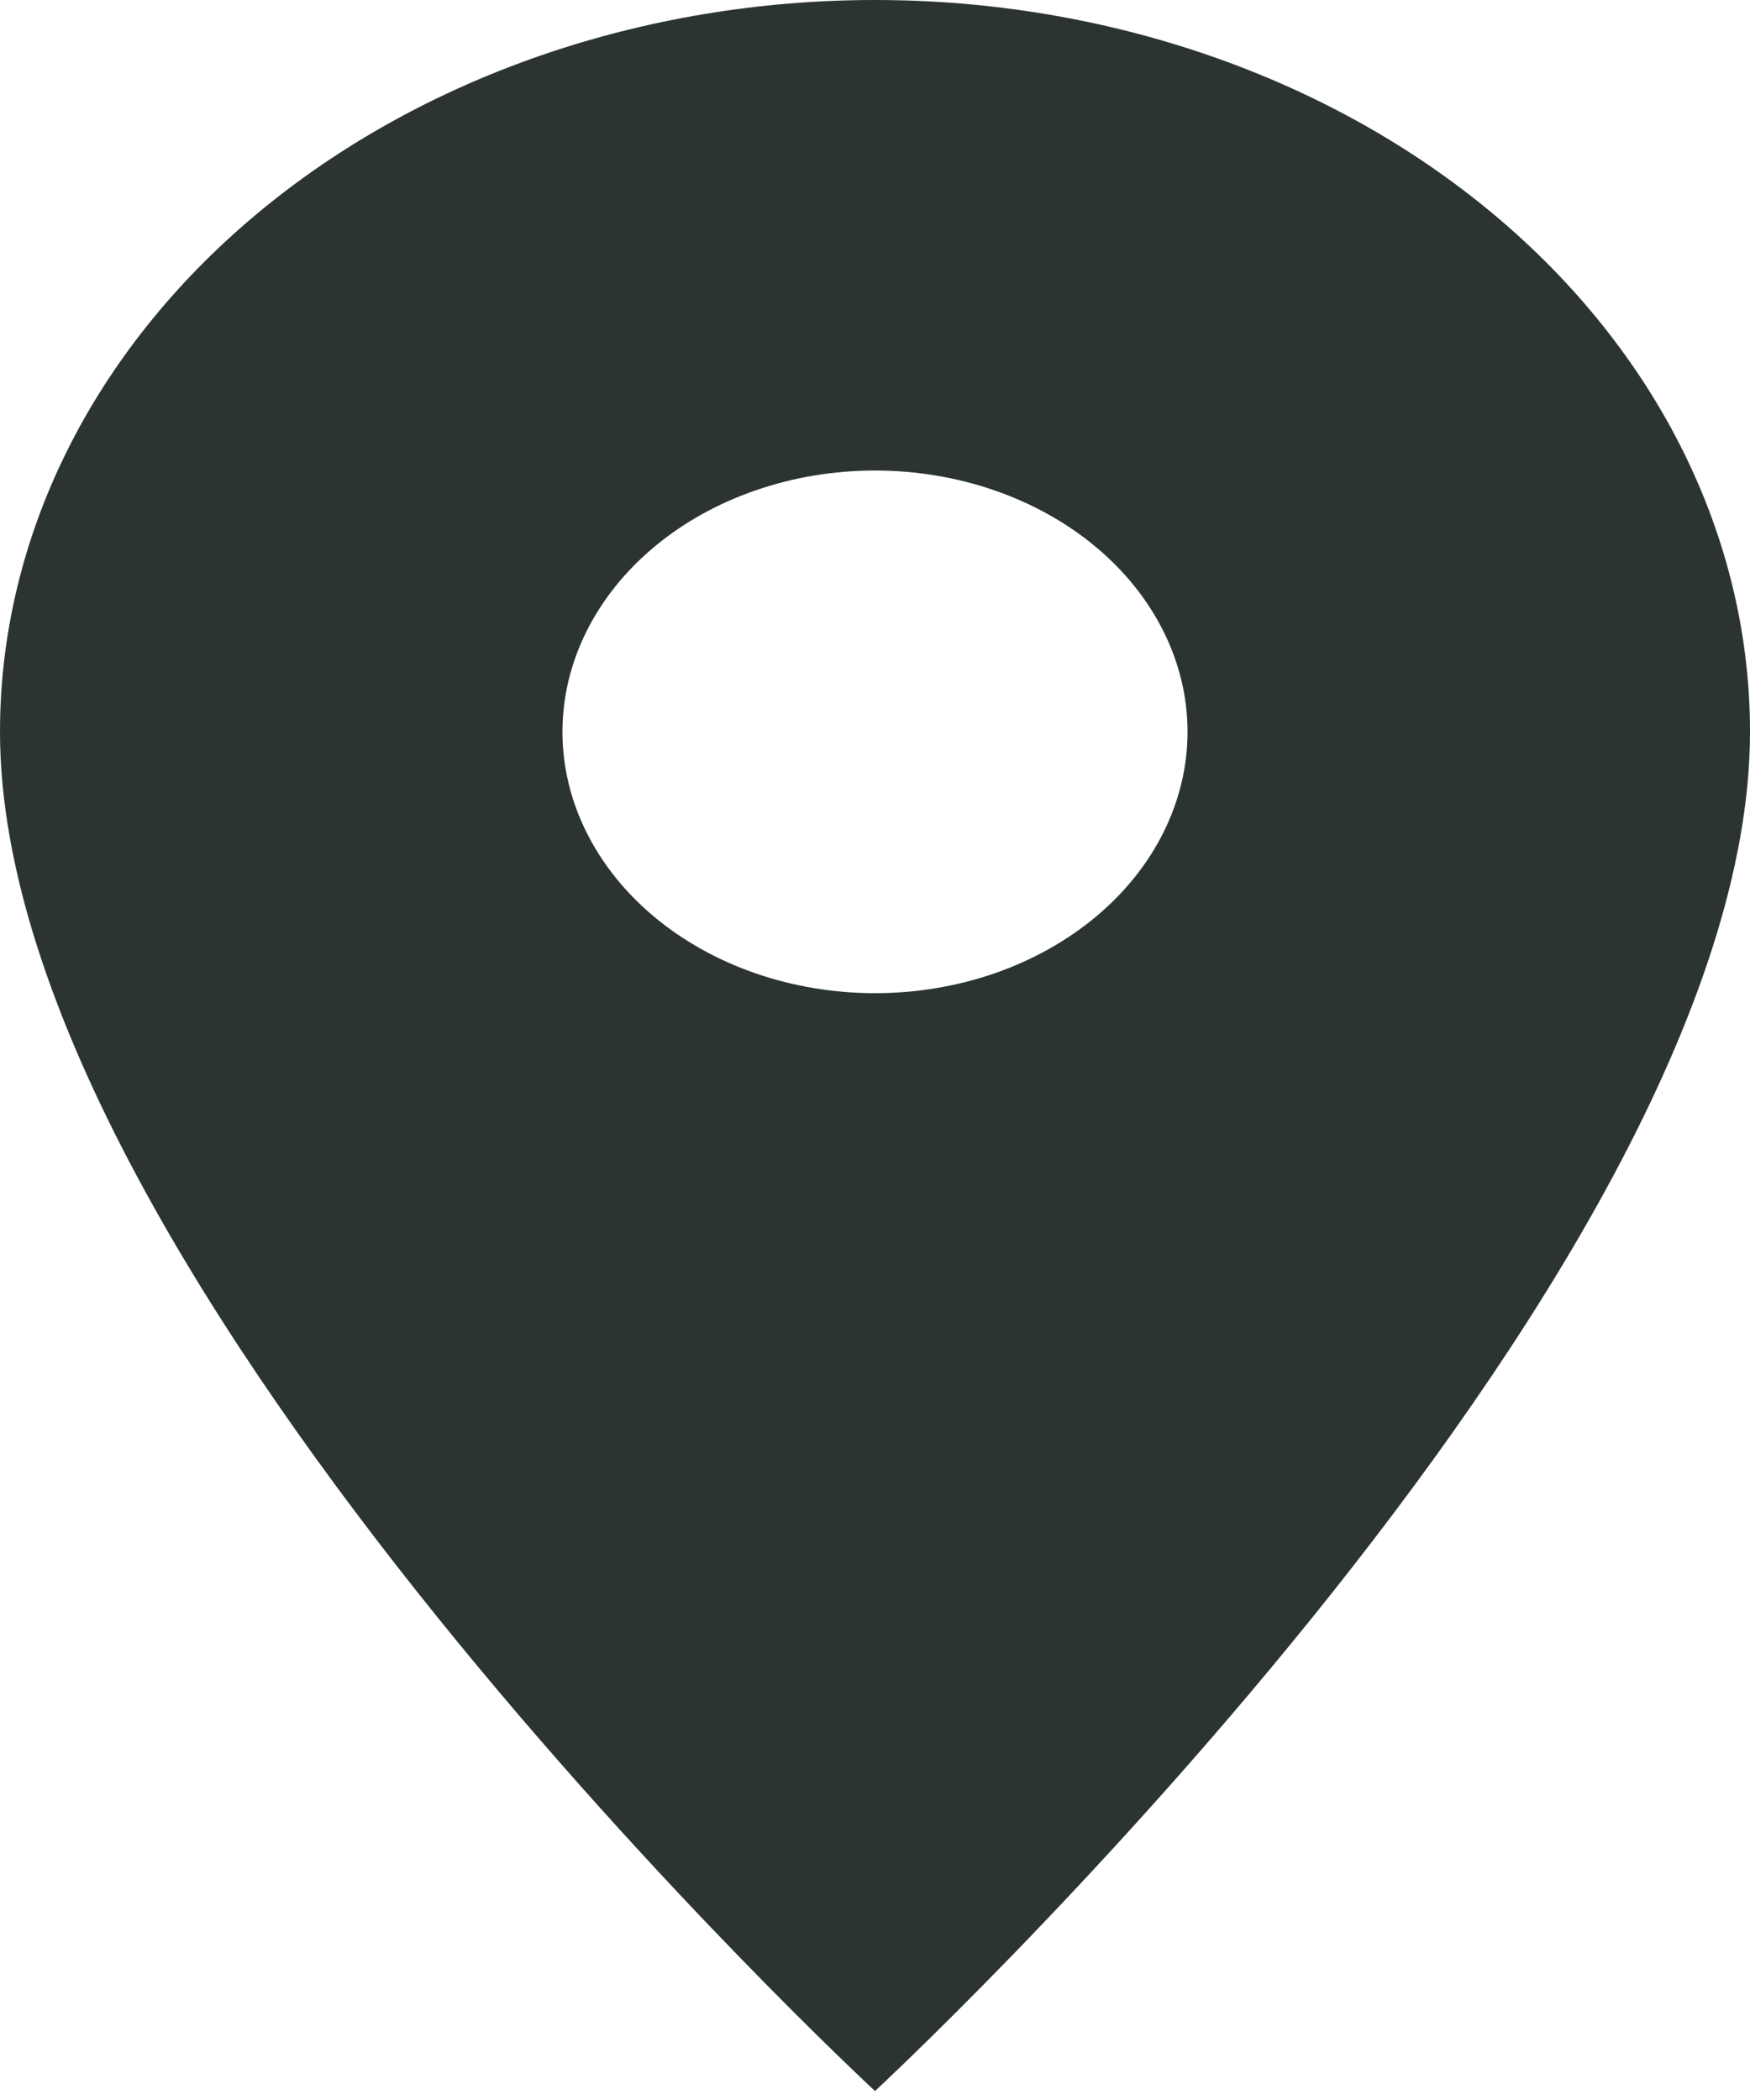<?xml version="1.0" encoding="UTF-8" standalone="no"?><svg width='15' height='18' viewBox='0 0 15 18' fill='none' xmlns='http://www.w3.org/2000/svg'>
<path d='M7.5 8.513C6.79 8.513 6.108 8.277 5.606 7.857C5.104 7.437 4.821 6.867 4.821 6.273C4.821 5.679 5.104 5.109 5.606 4.689C6.108 4.269 6.79 4.033 7.5 4.033C8.21 4.033 8.892 4.269 9.394 4.689C9.896 5.109 10.179 5.679 10.179 6.273C10.179 6.567 10.109 6.859 9.975 7.13C9.84 7.402 9.643 7.649 9.394 7.857C9.145 8.065 8.85 8.23 8.525 8.343C8.2 8.455 7.852 8.513 7.5 8.513ZM7.5 0C5.511 0 3.603 0.661 2.197 1.837C0.79 3.014 0 4.609 0 6.273C0 10.978 7.5 17.923 7.5 17.923C7.5 17.923 15 10.978 15 6.273C15 4.609 14.21 3.014 12.803 1.837C11.397 0.661 9.489 0 7.5 0Z' fill='#2C3333'/>
</svg>
